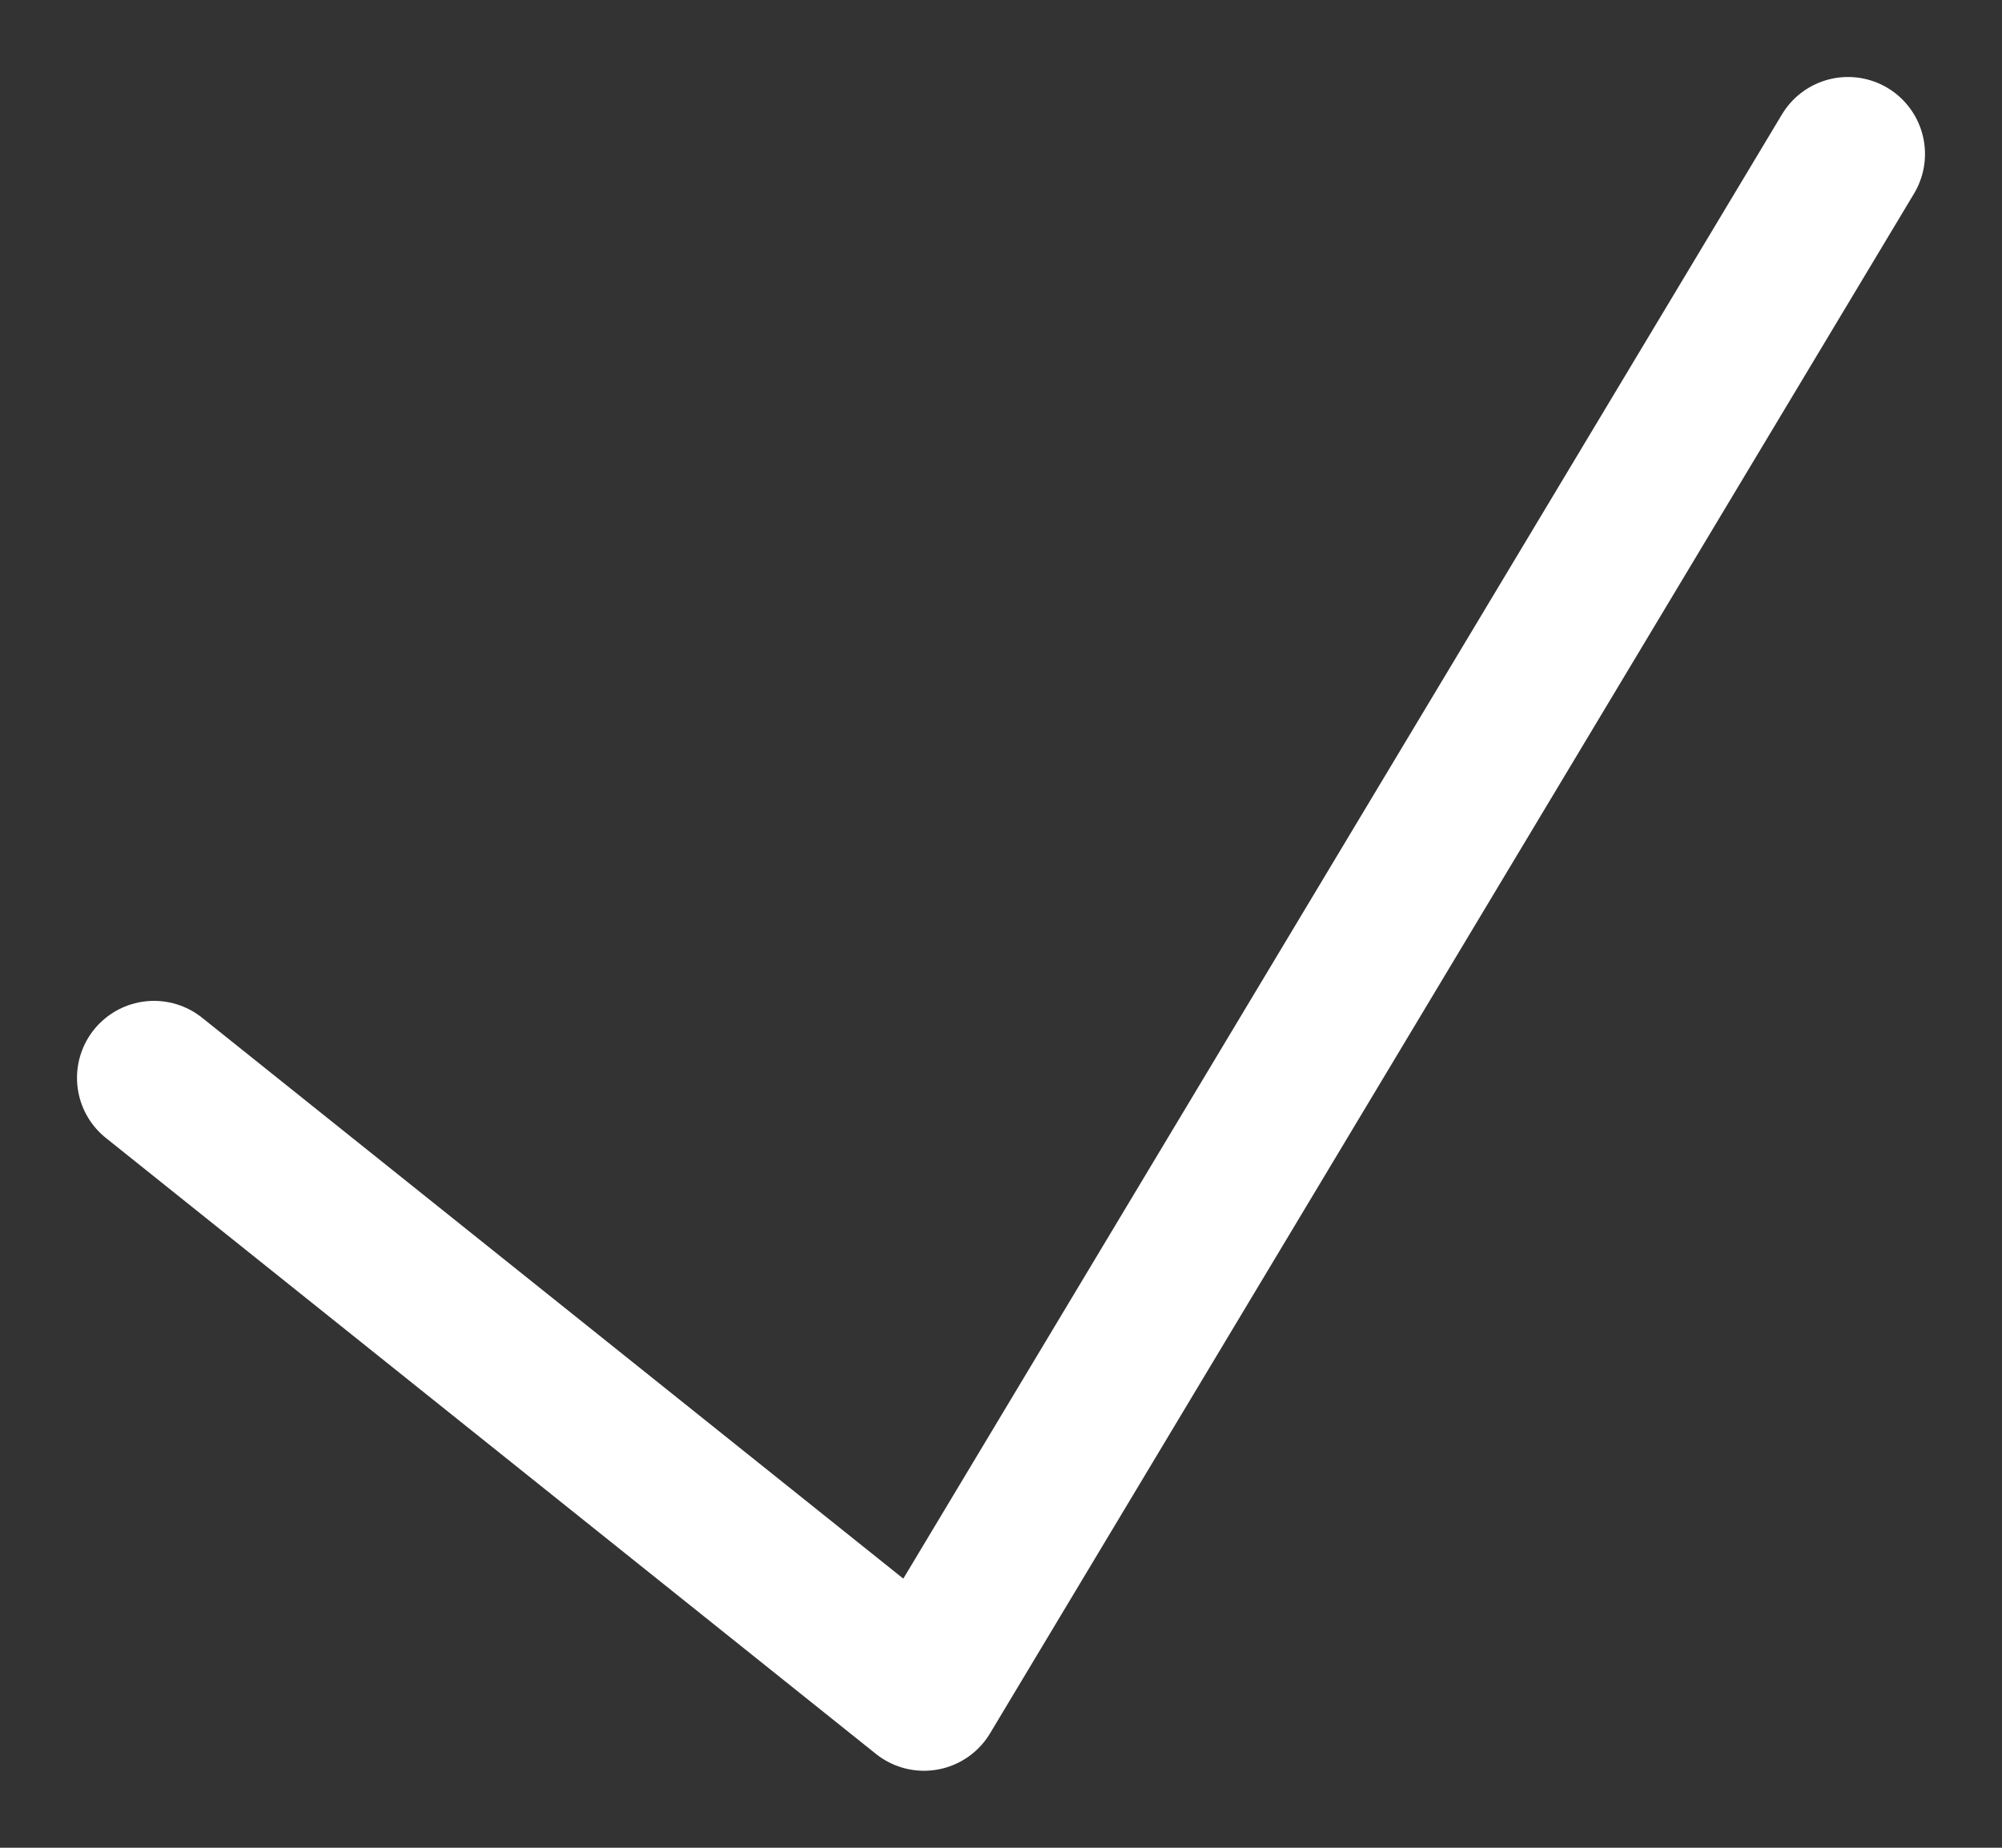 <svg width="13" height="12" viewBox="0 0 13 12" fill="none" xmlns="http://www.w3.org/2000/svg">
<rect x="0" y="0" width="13" height="12" fill="#333333" stroke="none"/>
<path d="M1 7L6 11L12 1" stroke="white" stroke-linecap="round" stroke-linejoin="round"/>
</svg>
